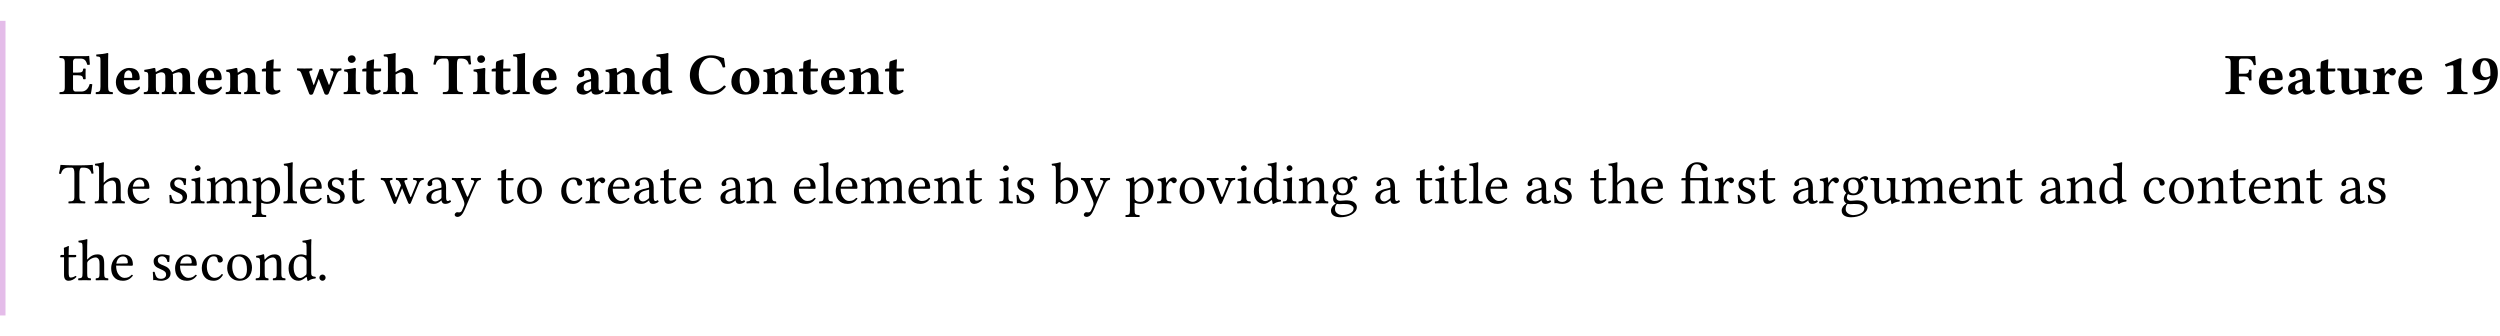 <svg class="typst-doc" height="91.515pt" style="overflow: visible;" viewBox="0 0 680.315 91.515" width="680.315pt" xmlns:h5="http://www.w3.org/1999/xhtml" xmlns:xlink="http://www.w3.org/1999/xlink" xmlns="http://www.w3.org/2000/svg">
    <g>
        <g transform="translate(0 5.669)">
            <g class="typst-group">
                <g>
                    <g transform="translate(0 0)">
                        <g class="typst-group">
                            <g>
                                <g transform="translate(0 0)">
                                    <g class="typst-group">
                                        <g>
                                            <g transform="translate(-0 -0)">
                                                <path class="typst-shape" d="M 1.5 80.176 L -1.5 80.176 L -1.5 80.176 L -1.5 -0 L 1.5 0 Z " fill="#e4bce9" fill-rule="nonzero"></path>
                                            </g>
                                            <g transform="translate(16 9.6)">
                                                <g class="typst-group">
                                                    <g>
                                                        <g transform="translate(0 10.32)">
                                                            <g class="typst-text" transform="scale(1, -1)">
                                                                <use fill="oklab(64.285% 0.179 -0.137)" fill-rule="nonzero" x="0" xlink:href="#g6298DCF2C84A05DD85FCBF180A970253"></use>
                                                                <use fill="oklab(64.285% 0.179 -0.137)" fill-rule="nonzero" x="9.744" xlink:href="#g305119087784C378E3D8D5DB2065A38D"></use>
                                                                <use fill="oklab(64.285% 0.179 -0.137)" fill-rule="nonzero" x="14.944" xlink:href="#g4E8DEBE58E6F64300ADFB33BC25490A7"></use>
                                                                <use fill="oklab(64.285% 0.179 -0.137)" fill-rule="nonzero" x="22.768" xlink:href="#gEA60DAFADF6739696618B98AF53E3ECC"></use>
                                                                <use fill="oklab(64.285% 0.179 -0.137)" fill-rule="nonzero" x="37.248" xlink:href="#g4E8DEBE58E6F64300ADFB33BC25490A7"></use>
                                                                <use fill="oklab(64.285% 0.179 -0.137)" fill-rule="nonzero" x="45.072" xlink:href="#g6363F593C83BD8F12C6EAE474210B55D"></use>
                                                                <use fill="oklab(64.285% 0.179 -0.137)" fill-rule="nonzero" x="54.928" xlink:href="#g3703CD0EE595DBEED32C7EB2DF04FEC2"></use>
                                                                <use fill="oklab(64.285% 0.179 -0.137)" fill-rule="nonzero" x="64.656" xlink:href="#g2666C1935F88805B1ACA1C5B654A08E4"></use>
                                                                <use fill="oklab(64.285% 0.179 -0.137)" fill-rule="nonzero" x="77.088" xlink:href="#g2501001E32028EE715E1D8924DADAF35"></use>
                                                                <use fill="oklab(64.285% 0.179 -0.137)" fill-rule="nonzero" x="82.24" xlink:href="#g3703CD0EE595DBEED32C7EB2DF04FEC2"></use>
                                                                <use fill="oklab(64.285% 0.179 -0.137)" fill-rule="nonzero" x="87.968" xlink:href="#g907B5B5F1A482B18DD699CC5786316F2"></use>
                                                                <use fill="oklab(64.285% 0.179 -0.137)" fill-rule="nonzero" x="101.872" xlink:href="#g36141879027CAFEDE7792755AEAB3817"></use>
                                                                <use fill="oklab(64.285% 0.179 -0.137)" fill-rule="nonzero" x="112.304" xlink:href="#g2501001E32028EE715E1D8924DADAF35"></use>
                                                                <use fill="oklab(64.285% 0.179 -0.137)" fill-rule="nonzero" x="117.456" xlink:href="#g3703CD0EE595DBEED32C7EB2DF04FEC2"></use>
                                                                <use fill="oklab(64.285% 0.179 -0.137)" fill-rule="nonzero" x="123.184" xlink:href="#g305119087784C378E3D8D5DB2065A38D"></use>
                                                                <use fill="oklab(64.285% 0.179 -0.137)" fill-rule="nonzero" x="128.384" xlink:href="#g4E8DEBE58E6F64300ADFB33BC25490A7"></use>
                                                                <use fill="oklab(64.285% 0.179 -0.137)" fill-rule="nonzero" x="140.208" xlink:href="#gE98AB0FC24D9513567F590A15B178CE7"></use>
                                                                <use fill="oklab(64.285% 0.179 -0.137)" fill-rule="nonzero" x="148.304" xlink:href="#g6363F593C83BD8F12C6EAE474210B55D"></use>
                                                                <use fill="oklab(64.285% 0.179 -0.137)" fill-rule="nonzero" x="158.16" xlink:href="#gAA8E0B8CAA3C3ADC099457E32A1395E0"></use>
                                                                <use fill="oklab(64.285% 0.179 -0.137)" fill-rule="nonzero" x="171.136" xlink:href="#gF53F514DB5CE0CE7F121B9CE51021FEC"></use>
                                                                <use fill="oklab(64.285% 0.179 -0.137)" fill-rule="nonzero" x="182.432" xlink:href="#gA5F535FB283D9E9F25857A2DA7F93022"></use>
                                                                <use fill="oklab(64.285% 0.179 -0.137)" fill-rule="nonzero" x="191.248" xlink:href="#g6363F593C83BD8F12C6EAE474210B55D"></use>
                                                                <use fill="oklab(64.285% 0.179 -0.137)" fill-rule="nonzero" x="201.104" xlink:href="#g3703CD0EE595DBEED32C7EB2DF04FEC2"></use>
                                                                <use fill="oklab(64.285% 0.179 -0.137)" fill-rule="nonzero" x="206.832" xlink:href="#g4E8DEBE58E6F64300ADFB33BC25490A7"></use>
                                                                <use fill="oklab(64.285% 0.179 -0.137)" fill-rule="nonzero" x="214.656" xlink:href="#g6363F593C83BD8F12C6EAE474210B55D"></use>
                                                                <use fill="oklab(64.285% 0.179 -0.137)" fill-rule="nonzero" x="224.512" xlink:href="#g3703CD0EE595DBEED32C7EB2DF04FEC2"></use>
                                                            </g>
                                                        </g>
                                                        <g transform="translate(589.387 10.32)">
                                                            <g class="typst-text" transform="scale(1, -1)">
                                                                <use fill="oklab(64.285% 0.179 -0.137)" fill-rule="nonzero" x="0" xlink:href="#g7CE7E1C34C41F095585B718BCA1C0621"></use>
                                                                <use fill="oklab(64.285% 0.179 -0.137)" fill-rule="nonzero" x="8.72" xlink:href="#g4E8DEBE58E6F64300ADFB33BC25490A7"></use>
                                                                <use fill="oklab(64.285% 0.179 -0.137)" fill-rule="nonzero" x="16.544" xlink:href="#gE98AB0FC24D9513567F590A15B178CE7"></use>
                                                                <use fill="oklab(64.285% 0.179 -0.137)" fill-rule="nonzero" x="24.64" xlink:href="#g3703CD0EE595DBEED32C7EB2DF04FEC2"></use>
                                                                <use fill="oklab(64.285% 0.179 -0.137)" fill-rule="nonzero" x="30.368" xlink:href="#gBB82AA316D58E51230BFD7A13DCD7EC5"></use>
                                                                <use fill="oklab(64.285% 0.179 -0.137)" fill-rule="nonzero" x="39.936" xlink:href="#gFACEB5B08621226383E0BF630B054D70"></use>
                                                                <use fill="oklab(64.285% 0.179 -0.137)" fill-rule="nonzero" x="46.656" xlink:href="#g4E8DEBE58E6F64300ADFB33BC25490A7"></use>
                                                            </g>
                                                        </g>
                                                        <g transform="translate(647.867 10.32)">
                                                            <g class="typst-text" transform="scale(1, -1)">
                                                                <use fill="oklab(64.285% 0.179 -0.137)" fill-rule="nonzero" x="0" xlink:href="#gA2D64D25FFF81DEB082E2755C25A4F63"></use>
                                                                <use fill="oklab(64.285% 0.179 -0.137)" fill-rule="nonzero" x="8.224" xlink:href="#gC20574824783B3F4F2EFB5859AC2D0CA"></use>
                                                            </g>
                                                        </g>
                                                    </g>
                                                </g>
                                            </g>
                                            <g transform="translate(16 39.12)">
                                                <g class="typst-group">
                                                    <g>
                                                        <g transform="translate(0 10.528)">
                                                            <g class="typst-text" transform="scale(1, -1)">
                                                                <use fill="#000000" fill-rule="nonzero" x="0" xlink:href="#g37A67C4F474B0546FF227AC7FBD38413"></use>
                                                                <use fill="#000000" fill-rule="nonzero" x="9.552" xlink:href="#g5B1EE9D91446DA0F187BF1EED1855988"></use>
                                                                <use fill="#000000" fill-rule="nonzero" x="18.16" xlink:href="#g5F57C9D2838EC13BB1667D451375251B"></use>
                                                                <use fill="#000000" fill-rule="nonzero" x="29.312" xlink:href="#g66AE7D47FB83BACA7E157122779A180D"></use>
                                                                <use fill="#000000" fill-rule="nonzero" x="35.552" xlink:href="#g8DA6BF8D5380F569207E60CADC0E9BAE"></use>
                                                                <use fill="#000000" fill-rule="nonzero" x="39.888" xlink:href="#g4E5E84CBECD9C2B56B869783942BACE4"></use>
                                                                <use fill="#000000" fill-rule="nonzero" x="52.528" xlink:href="#g730F3005093191939779E3779F3B20AA"></use>
                                                                <use fill="#000000" fill-rule="nonzero" x="60.832" xlink:href="#gF9DAB4CF898D9BF28E6AABA84B32F9C5"></use>
                                                                <use fill="#000000" fill-rule="nonzero" x="65.056" xlink:href="#g5F57C9D2838EC13BB1667D451375251B"></use>
                                                                <use fill="#000000" fill-rule="nonzero" x="72.208" xlink:href="#g66AE7D47FB83BACA7E157122779A180D"></use>
                                                                <use fill="#000000" fill-rule="nonzero" x="78.448" xlink:href="#gF0D6D08DBEB6CA3CAD6B56A1BCD8FAE8"></use>
                                                                <use fill="#000000" fill-rule="nonzero" x="87.504" xlink:href="#gB2FAF8336A0F1462253F5E7DA02F3055"></use>
                                                                <use fill="#000000" fill-rule="nonzero" x="99.456" xlink:href="#g37395776C576352B9F4BB25DF2AAC7DE"></use>
                                                                <use fill="#000000" fill-rule="nonzero" x="106.768" xlink:href="#g9B5A20A9FE1E2A60C0DD056D281779B"></use>
                                                                <use fill="#000000" fill-rule="nonzero" x="119.008" xlink:href="#gF0D6D08DBEB6CA3CAD6B56A1BCD8FAE8"></use>
                                                                <use fill="#000000" fill-rule="nonzero" x="124.064" xlink:href="#gC63C44EC92272FC0E86AD369E0E6288"></use>
                                                                <use fill="#000000" fill-rule="nonzero" x="136.128" xlink:href="#gC8A8F5A1F885B73C4D5D3255AD02235E"></use>
                                                                <use fill="#000000" fill-rule="nonzero" x="142.976" xlink:href="#g7E92F3641FFEE66EFDCAAA379E3921D0"></use>
                                                                <use fill="#000000" fill-rule="nonzero" x="148.8" xlink:href="#g5F57C9D2838EC13BB1667D451375251B"></use>
                                                                <use fill="#000000" fill-rule="nonzero" x="155.952" xlink:href="#g37395776C576352B9F4BB25DF2AAC7DE"></use>
                                                                <use fill="#000000" fill-rule="nonzero" x="163.264" xlink:href="#gF0D6D08DBEB6CA3CAD6B56A1BCD8FAE8"></use>
                                                                <use fill="#000000" fill-rule="nonzero" x="168.32" xlink:href="#g5F57C9D2838EC13BB1667D451375251B"></use>
                                                                <use fill="#000000" fill-rule="nonzero" x="179.472" xlink:href="#g37395776C576352B9F4BB25DF2AAC7DE"></use>
                                                                <use fill="#000000" fill-rule="nonzero" x="186.784" xlink:href="#gF1731FE4208E6DAA807F9C717BFC6547"></use>
                                                                <use fill="#000000" fill-rule="nonzero" x="199.456" xlink:href="#g5F57C9D2838EC13BB1667D451375251B"></use>
                                                                <use fill="#000000" fill-rule="nonzero" x="206.608" xlink:href="#gF9DAB4CF898D9BF28E6AABA84B32F9C5"></use>
                                                                <use fill="#000000" fill-rule="nonzero" x="210.832" xlink:href="#g5F57C9D2838EC13BB1667D451375251B"></use>
                                                                <use fill="#000000" fill-rule="nonzero" x="217.984" xlink:href="#g4E5E84CBECD9C2B56B869783942BACE4"></use>
                                                                <use fill="#000000" fill-rule="nonzero" x="230.624" xlink:href="#g5F57C9D2838EC13BB1667D451375251B"></use>
                                                                <use fill="#000000" fill-rule="nonzero" x="237.776" xlink:href="#gF1731FE4208E6DAA807F9C717BFC6547"></use>
                                                                <use fill="#000000" fill-rule="nonzero" x="246.448" xlink:href="#gF0D6D08DBEB6CA3CAD6B56A1BCD8FAE8"></use>
                                                                <use fill="#000000" fill-rule="nonzero" x="255.504" xlink:href="#g8DA6BF8D5380F569207E60CADC0E9BAE"></use>
                                                                <use fill="#000000" fill-rule="nonzero" x="259.84" xlink:href="#g66AE7D47FB83BACA7E157122779A180D"></use>
                                                                <use fill="#000000" fill-rule="nonzero" x="270.08" xlink:href="#gCC6271C560FD61D9FC73DCD8371958B4"></use>
                                                                <use fill="#000000" fill-rule="nonzero" x="277.968" xlink:href="#g9B5A20A9FE1E2A60C0DD056D281779B"></use>
                                                                <use fill="#000000" fill-rule="nonzero" x="290.208" xlink:href="#g730F3005093191939779E3779F3B20AA"></use>
                                                                <use fill="#000000" fill-rule="nonzero" x="298.512" xlink:href="#g7E92F3641FFEE66EFDCAAA379E3921D0"></use>
                                                                <use fill="#000000" fill-rule="nonzero" x="304.336" xlink:href="#gC63C44EC92272FC0E86AD369E0E6288"></use>
                                                                <use fill="#000000" fill-rule="nonzero" x="312.288" xlink:href="#g665FF6EF408168A243016331102F776A"></use>
                                                                <use fill="#000000" fill-rule="nonzero" x="320.24" xlink:href="#g8DA6BF8D5380F569207E60CADC0E9BAE"></use>
                                                                <use fill="#000000" fill-rule="nonzero" x="324.576" xlink:href="#gB40DFF13CA16078B5A4664E1AAC88547"></use>
                                                                <use fill="#000000" fill-rule="nonzero" x="332.672" xlink:href="#g8DA6BF8D5380F569207E60CADC0E9BAE"></use>
                                                                <use fill="#000000" fill-rule="nonzero" x="337.008" xlink:href="#gF1731FE4208E6DAA807F9C717BFC6547"></use>
                                                                <use fill="#000000" fill-rule="nonzero" x="345.68" xlink:href="#g76124B00692F1A543E3C7C3C59DD9B22"></use>
                                                                <use fill="#000000" fill-rule="nonzero" x="357.68" xlink:href="#g37395776C576352B9F4BB25DF2AAC7DE"></use>
                                                                <use fill="#000000" fill-rule="nonzero" x="368.992" xlink:href="#gF0D6D08DBEB6CA3CAD6B56A1BCD8FAE8"></use>
                                                                <use fill="#000000" fill-rule="nonzero" x="374.048" xlink:href="#g8DA6BF8D5380F569207E60CADC0E9BAE"></use>
                                                                <use fill="#000000" fill-rule="nonzero" x="378.384" xlink:href="#gF0D6D08DBEB6CA3CAD6B56A1BCD8FAE8"></use>
                                                                <use fill="#000000" fill-rule="nonzero" x="383.44" xlink:href="#gF9DAB4CF898D9BF28E6AABA84B32F9C5"></use>
                                                                <use fill="#000000" fill-rule="nonzero" x="387.664" xlink:href="#g5F57C9D2838EC13BB1667D451375251B"></use>
                                                                <use fill="#000000" fill-rule="nonzero" x="398.816" xlink:href="#g37395776C576352B9F4BB25DF2AAC7DE"></use>
                                                                <use fill="#000000" fill-rule="nonzero" x="406.128" xlink:href="#g66AE7D47FB83BACA7E157122779A180D"></use>
                                                                <use fill="#000000" fill-rule="nonzero" x="416.368" xlink:href="#gF0D6D08DBEB6CA3CAD6B56A1BCD8FAE8"></use>
                                                                <use fill="#000000" fill-rule="nonzero" x="421.424" xlink:href="#g5B1EE9D91446DA0F187BF1EED1855988"></use>
                                                                <use fill="#000000" fill-rule="nonzero" x="430.032" xlink:href="#g5F57C9D2838EC13BB1667D451375251B"></use>
                                                                <use fill="#000000" fill-rule="nonzero" x="441.184" xlink:href="#gBB8DEE609C811402D8AB0EC4404BAC2E"></use>
                                                                <use fill="#000000" fill-rule="nonzero" x="450.144" xlink:href="#g7E92F3641FFEE66EFDCAAA379E3921D0"></use>
                                                                <use fill="#000000" fill-rule="nonzero" x="456.096" xlink:href="#g66AE7D47FB83BACA7E157122779A180D"></use>
                                                                <use fill="#000000" fill-rule="nonzero" x="462.336" xlink:href="#gF0D6D08DBEB6CA3CAD6B56A1BCD8FAE8"></use>
                                                                <use fill="#000000" fill-rule="nonzero" x="471.392" xlink:href="#g37395776C576352B9F4BB25DF2AAC7DE"></use>
                                                                <use fill="#000000" fill-rule="nonzero" x="478.704" xlink:href="#g7E92F3641FFEE66EFDCAAA379E3921D0"></use>
                                                                <use fill="#000000" fill-rule="nonzero" x="484.656" xlink:href="#g76124B00692F1A543E3C7C3C59DD9B22"></use>
                                                                <use fill="#000000" fill-rule="nonzero" x="492.656" xlink:href="#g459C6B4CBAED08542BDC6C950D6FA111"></use>
                                                                <use fill="#000000" fill-rule="nonzero" x="501.152" xlink:href="#g4E5E84CBECD9C2B56B869783942BACE4"></use>
                                                                <use fill="#000000" fill-rule="nonzero" x="513.792" xlink:href="#g5F57C9D2838EC13BB1667D451375251B"></use>
                                                                <use fill="#000000" fill-rule="nonzero" x="520.944" xlink:href="#gF1731FE4208E6DAA807F9C717BFC6547"></use>
                                                                <use fill="#000000" fill-rule="nonzero" x="529.616" xlink:href="#gF0D6D08DBEB6CA3CAD6B56A1BCD8FAE8"></use>
                                                                <use fill="#000000" fill-rule="nonzero" x="538.672" xlink:href="#g37395776C576352B9F4BB25DF2AAC7DE"></use>
                                                                <use fill="#000000" fill-rule="nonzero" x="545.984" xlink:href="#gF1731FE4208E6DAA807F9C717BFC6547"></use>
                                                                <use fill="#000000" fill-rule="nonzero" x="554.656" xlink:href="#gB40DFF13CA16078B5A4664E1AAC88547"></use>
                                                                <use fill="#000000" fill-rule="nonzero" x="566.752" xlink:href="#gC8A8F5A1F885B73C4D5D3255AD02235E"></use>
                                                                <use fill="#000000" fill-rule="nonzero" x="573.6" xlink:href="#gC63C44EC92272FC0E86AD369E0E6288"></use>
                                                                <use fill="#000000" fill-rule="nonzero" x="581.664" xlink:href="#gF1731FE4208E6DAA807F9C717BFC6547"></use>
                                                                <use fill="#000000" fill-rule="nonzero" x="590.336" xlink:href="#gF0D6D08DBEB6CA3CAD6B56A1BCD8FAE8"></use>
                                                                <use fill="#000000" fill-rule="nonzero" x="595.392" xlink:href="#g5F57C9D2838EC13BB1667D451375251B"></use>
                                                                <use fill="#000000" fill-rule="nonzero" x="602.544" xlink:href="#gF1731FE4208E6DAA807F9C717BFC6547"></use>
                                                                <use fill="#000000" fill-rule="nonzero" x="611.216" xlink:href="#gF0D6D08DBEB6CA3CAD6B56A1BCD8FAE8"></use>
                                                                <use fill="#000000" fill-rule="nonzero" x="620.272" xlink:href="#g37395776C576352B9F4BB25DF2AAC7DE"></use>
                                                                <use fill="#000000" fill-rule="nonzero" x="627.584" xlink:href="#g66AE7D47FB83BACA7E157122779A180D"></use>
                                                            </g>
                                                        </g>
                                                        <g transform="translate(0 31.456)">
                                                            <g class="typst-text" transform="scale(1, -1)">
                                                                <use fill="#000000" fill-rule="nonzero" x="0" xlink:href="#gF0D6D08DBEB6CA3CAD6B56A1BCD8FAE8"></use>
                                                                <use fill="#000000" fill-rule="nonzero" x="5.056" xlink:href="#g5B1EE9D91446DA0F187BF1EED1855988"></use>
                                                                <use fill="#000000" fill-rule="nonzero" x="13.664" xlink:href="#g5F57C9D2838EC13BB1667D451375251B"></use>
                                                                <use fill="#000000" fill-rule="nonzero" x="24.816" xlink:href="#g66AE7D47FB83BACA7E157122779A180D"></use>
                                                                <use fill="#000000" fill-rule="nonzero" x="31.056" xlink:href="#g5F57C9D2838EC13BB1667D451375251B"></use>
                                                                <use fill="#000000" fill-rule="nonzero" x="38.32" xlink:href="#gC8A8F5A1F885B73C4D5D3255AD02235E"></use>
                                                                <use fill="#000000" fill-rule="nonzero" x="45.168" xlink:href="#gC63C44EC92272FC0E86AD369E0E6288"></use>
                                                                <use fill="#000000" fill-rule="nonzero" x="53.232" xlink:href="#gF1731FE4208E6DAA807F9C717BFC6547"></use>
                                                                <use fill="#000000" fill-rule="nonzero" x="61.904" xlink:href="#gB40DFF13CA16078B5A4664E1AAC88547"></use>
                                                                <use fill="#000000" fill-rule="nonzero" x="70" xlink:href="#gFD073CFB96DED13FA5F838845E6BFF78"></use>
                                                            </g>
                                                        </g>
                                                    </g>
                                                </g>
                                            </g>
                                        </g>
                                    </g>
                                </g>
                            </g>
                        </g>
                    </g>
                </g>
            </g>
        </g>
    </g>
    <defs id="glyph">
        <symbol id="g6298DCF2C84A05DD85FCBF180A970253" overflow="visible">
            <path d="M 5.168 5.84 L 3.872 5.84 L 3.872 8.864 C 3.872 9.248 4.144 9.648 4.528 9.648 L 5.888 9.648 C 7.088 9.648 7.424 9.04 7.776 7.936 C 7.968 7.904 8.304 7.936 8.464 8.016 C 8.384 8.672 8.304 10.208 8.272 10.336 C 8.272 10.368 8.256 10.384 8.208 10.384 C 7.936 10.336 7.808 10.32 7.424 10.32 L 2.704 10.32 C 2.704 10.32 1.04 10.336 0.24 10.352 C 0.144 10.256 0.144 9.904 0.24 9.808 C 1.36 9.76 1.632 9.68 1.632 8.352 L 1.632 1.952 C 1.632 0.624 1.36 0.56 0.24 0.512 C 0.144 0.416 0.144 0.064 0.24 -0.032 C 1.024 -0.016 2.72 0 2.72 0 L 6.48 0 C 7.248 0 8.688 -0.032 8.688 -0.032 C 8.912 0.768 8.992 1.824 9.12 2.64 C 8.96 2.736 8.608 2.768 8.4 2.72 C 8.08 1.568 7.36 0.672 6.144 0.672 L 4.528 0.672 C 4.176 0.672 3.872 1.008 3.872 1.44 L 3.872 5.104 L 5.168 5.104 C 6.272 5.104 6.576 4.8 6.624 4.08 C 6.72 3.984 7.216 3.984 7.312 4.08 C 7.296 4.64 7.28 4.944 7.28 5.488 C 7.28 6.032 7.296 6.384 7.312 6.864 C 7.216 6.96 6.72 6.96 6.624 6.864 C 6.576 5.984 6.24 5.84 5.168 5.84 Z "></path>
        </symbol>
        <symbol id="g305119087784C378E3D8D5DB2065A38D" overflow="visible">
            <path d="M 1.6 2.032 C 1.6 0.704 1.344 0.56 0.368 0.512 C 0.272 0.416 0.272 0.064 0.368 -0.032 C 1.04 -0.016 1.76 0 2.64 0 C 3.52 0 4.224 -0.016 4.912 -0.032 C 5.008 0.064 5.008 0.416 4.912 0.512 C 3.936 0.56 3.68 0.704 3.68 2.032 L 3.68 9.328 C 3.68 10.368 3.728 10.96 3.728 10.96 C 3.728 11.104 3.616 11.168 3.472 11.168 C 2.88 10.976 1.6 10.8 0.464 10.752 C 0.416 10.56 0.432 10.384 0.512 10.24 C 1.52 10.16 1.6 10.144 1.6 9.04 Z "></path>
        </symbol>
        <symbol id="g4E8DEBE58E6F64300ADFB33BC25490A7" overflow="visible">
            <path d="M 6.896 2.064 C 6.24 1.392 5.376 1.216 4.768 1.216 C 3.52 1.216 2.752 1.936 2.752 3.504 C 2.752 3.616 2.768 3.68 2.768 3.76 L 6.608 3.76 C 6.992 3.76 7.072 4.032 7.072 4.256 C 7.072 5.616 6.544 7.104 4.192 7.104 C 2.512 7.104 0.592 5.616 0.592 3.168 C 0.592 2.24 0.928 1.264 1.616 0.64 C 2.224 0.096 3.008 -0.16 4.144 -0.16 C 5.248 -0.16 6.336 0.4 7.136 1.568 C 7.136 1.776 7.056 2.064 6.896 2.064 Z M 2.832 4.4 C 2.848 4.96 2.928 5.568 3.152 5.888 C 3.408 6.272 3.84 6.432 4.016 6.432 C 4.448 6.432 5.04 6.016 5.04 4.736 C 5.04 4.64 5.04 4.432 5.008 4.4 Z "></path>
        </symbol>
        <symbol id="gEA60DAFADF6739696618B98AF53E3ECC" overflow="visible">
            <path d="M 3.648 1.952 L 3.648 5.136 C 3.648 5.216 3.648 5.296 3.648 5.376 C 4.272 5.76 4.832 5.92 5.104 5.92 C 5.744 5.92 6.224 5.632 6.224 4.72 L 6.224 2.048 C 6.224 0.704 5.968 0.56 5.312 0.512 C 5.216 0.416 5.216 0.064 5.312 -0.032 C 5.984 -0.016 6.496 0 7.264 0 C 8.032 0 8.528 -0.016 9.216 -0.032 C 9.312 0.064 9.312 0.416 9.216 0.512 C 8.576 0.56 8.304 0.704 8.304 2.048 L 8.304 4.544 C 8.304 4.944 8.288 5.264 8.24 5.424 C 8.848 5.728 9.536 5.92 9.792 5.92 C 10.432 5.92 10.88 5.632 10.88 4.72 L 10.88 2.048 C 10.88 0.704 10.624 0.56 9.968 0.512 C 9.872 0.416 9.872 0.064 9.968 -0.032 C 10.64 -0.016 11.152 0 11.92 0 C 12.8 0 13.504 -0.016 14.192 -0.032 C 14.288 0.064 14.288 0.416 14.192 0.512 C 13.216 0.56 12.96 0.704 12.96 2.048 L 12.96 4.544 C 12.96 6.304 12.32 7.104 10.944 7.104 C 10.352 7.104 9.008 6.464 8.08 5.952 C 7.84 6.64 7.2 7.104 6.256 7.104 C 5.68 7.104 4.528 6.496 3.616 5.984 C 3.568 6.464 3.52 6.832 3.52 6.832 C 3.504 7.024 3.376 7.104 3.152 7.104 C 2.56 6.944 1.6 6.72 0.496 6.576 C 0.464 6.48 0.496 6.16 0.528 6.064 C 1.408 5.984 1.568 5.856 1.568 4.944 L 1.568 1.952 C 1.568 0.624 1.392 0.592 0.416 0.512 C 0.32 0.416 0.32 0.064 0.416 -0.032 C 1.088 -0.016 1.76 0 2.608 0 C 3.344 0 3.792 -0.016 4.48 -0.032 C 4.576 0.064 4.576 0.416 4.48 0.512 C 3.808 0.576 3.648 0.624 3.648 1.952 Z "></path>
        </symbol>
        <symbol id="g6363F593C83BD8F12C6EAE474210B55D" overflow="visible">
            <path d="M 3.648 1.952 L 3.648 5.168 C 4.288 5.6 4.928 5.92 5.216 5.92 C 5.856 5.92 6.336 5.632 6.336 4.72 L 6.336 2.048 C 6.336 0.704 6.08 0.56 5.424 0.512 C 5.328 0.416 5.328 0.064 5.424 -0.032 C 6.096 -0.016 6.608 0 7.376 0 C 8.256 0 8.96 -0.016 9.648 -0.032 C 9.744 0.064 9.744 0.416 9.648 0.512 C 8.672 0.56 8.416 0.704 8.416 2.048 L 8.416 4.544 C 8.416 6.304 7.664 7.104 6.288 7.104 C 5.648 7.104 4.512 6.4 3.632 5.792 C 3.584 6.352 3.52 6.832 3.52 6.832 C 3.504 7.024 3.376 7.104 3.152 7.104 C 2.56 6.944 1.6 6.72 0.496 6.576 C 0.464 6.48 0.496 6.16 0.528 6.064 C 1.408 5.984 1.568 5.856 1.568 4.944 L 1.568 1.952 C 1.568 0.624 1.392 0.592 0.416 0.512 C 0.32 0.416 0.32 0.064 0.416 -0.032 C 1.088 -0.016 1.76 0 2.608 0 C 3.344 0 3.792 -0.016 4.48 -0.032 C 4.576 0.064 4.576 0.416 4.48 0.512 C 3.808 0.576 3.648 0.624 3.648 1.952 Z "></path>
        </symbol>
        <symbol id="g3703CD0EE595DBEED32C7EB2DF04FEC2" overflow="visible">
            <path d="M 1.008 6.944 C 0.784 6.944 0.544 6.88 0.336 6.704 L 0.336 6.24 C 0.336 6.16 0.352 6.144 0.416 6.144 L 1.456 6.144 C 1.424 4.528 1.408 2.48 1.408 1.68 C 1.408 1.12 1.552 0.576 1.888 0.288 C 2.256 -0.016 2.832 -0.16 3.216 -0.16 C 4.096 -0.16 5.072 0.288 5.392 0.736 C 5.392 0.928 5.296 1.024 5.104 1.184 C 4.896 1.024 4.496 0.96 4.192 0.96 C 3.84 0.96 3.488 1.232 3.488 2.032 C 3.488 2.832 3.472 4.544 3.472 6.144 L 5.088 6.144 C 5.248 6.144 5.472 6.208 5.472 6.352 L 5.472 6.848 C 5.472 6.912 5.424 6.944 5.344 6.944 L 3.472 6.944 L 3.488 7.488 C 3.52 8.56 3.568 9.296 3.568 9.296 C 3.568 9.392 3.52 9.44 3.44 9.44 C 3.328 9.44 2.736 9.264 2.48 9.152 C 2.208 9.04 1.744 8.944 1.632 8.8 C 1.52 8.656 1.456 8.224 1.456 6.944 Z "></path>
        </symbol>
        <symbol id="g2666C1935F88805B1ACA1C5B654A08E4" overflow="visible">
            <path d="M 7.712 5.296 C 7.408 6.064 7.216 6.768 7.216 6.768 C 6.928 6.752 6.624 6.752 6.32 6.784 L 4.8 2.56 C 4.752 2.448 4.688 2.416 4.624 2.576 L 3.712 5.296 C 3.696 5.344 3.68 5.376 3.664 5.424 C 3.44 6.096 3.344 6.352 4.288 6.432 C 4.384 6.528 4.384 6.88 4.288 6.976 C 3.696 6.96 3.008 6.944 2.192 6.944 C 1.632 6.944 0.816 6.96 0.224 6.976 C 0.128 6.88 0.128 6.528 0.224 6.432 C 1.152 6.32 1.2 6.016 1.504 5.2 L 3.456 0.144 C 3.568 -0.16 3.776 -0.192 3.984 -0.192 C 4.144 -0.192 4.448 -0.16 4.576 0.176 L 6.08 4.128 L 7.616 0.144 C 7.728 -0.144 8.032 -0.192 8.24 -0.192 C 8.4 -0.192 8.672 -0.144 8.8 0.176 L 10.768 5.056 C 11.04 5.744 11.312 6.352 12.208 6.432 C 12.304 6.528 12.304 6.88 12.208 6.976 C 11.856 6.96 11.568 6.944 11.152 6.944 C 10.56 6.944 9.872 6.96 9.28 6.976 C 9.184 6.88 9.184 6.528 9.28 6.432 C 10.144 6.368 10.224 5.952 9.92 5.168 L 8.992 2.64 C 8.928 2.448 8.832 2.464 8.768 2.624 Z "></path>
        </symbol>
        <symbol id="g2501001E32028EE715E1D8924DADAF35" overflow="visible">
            <path d="M 3.712 1.952 L 3.712 5.136 C 3.712 5.936 3.776 6.832 3.776 6.832 C 3.776 7.008 3.632 7.104 3.408 7.104 C 2.96 6.928 1.664 6.8 0.56 6.656 C 0.528 6.56 0.56 6.24 0.592 6.144 C 1.472 6.064 1.632 5.936 1.632 5.024 L 1.632 1.952 C 1.632 0.624 1.456 0.592 0.48 0.512 C 0.384 0.416 0.384 0.064 0.48 -0.032 C 1.152 -0.016 1.824 0 2.672 0 C 3.52 0 4.176 -0.016 4.864 -0.032 C 4.96 0.064 4.96 0.416 4.864 0.512 C 3.888 0.576 3.712 0.624 3.712 1.952 Z M 1.552 9.536 C 1.552 9.008 1.936 8.48 2.576 8.48 C 3.296 8.48 3.712 9.056 3.712 9.472 C 3.712 9.952 3.344 10.528 2.672 10.528 C 1.92 10.528 1.552 10.016 1.552 9.536 Z "></path>
        </symbol>
        <symbol id="g907B5B5F1A482B18DD699CC5786316F2" overflow="visible">
            <path d="M 8.448 2.048 L 8.448 4.544 C 8.448 6.304 7.696 7.104 6.32 7.104 C 5.728 7.104 4.592 6.512 3.68 5.952 L 3.68 9.328 C 3.68 10.368 3.728 10.96 3.728 10.96 C 3.728 11.104 3.616 11.168 3.472 11.168 C 2.88 10.976 1.6 10.8 0.464 10.752 C 0.416 10.56 0.432 10.384 0.512 10.24 C 1.52 10.16 1.6 10.144 1.6 9.04 L 1.6 2.032 C 1.6 0.704 1.344 0.56 0.368 0.512 C 0.272 0.416 0.272 0.064 0.368 -0.032 C 1.04 -0.016 1.76 0 2.64 0 C 3.408 0 3.904 -0.016 4.592 -0.032 C 4.688 0.064 4.688 0.416 4.592 0.512 C 3.92 0.56 3.68 0.704 3.68 2.032 L 3.68 5.312 C 4.352 5.728 4.88 5.92 5.168 5.92 C 5.808 5.92 6.368 5.632 6.368 4.72 L 6.368 2.048 C 6.368 0.704 6.112 0.56 5.456 0.512 C 5.36 0.416 5.36 0.064 5.456 -0.032 C 6.128 -0.016 6.64 0 7.408 0 C 8.288 0 8.992 -0.016 9.68 -0.032 C 9.776 0.064 9.776 0.416 9.68 0.512 C 8.704 0.56 8.448 0.704 8.448 2.048 Z "></path>
        </symbol>
        <symbol id="g36141879027CAFEDE7792755AEAB3817" overflow="visible">
            <path d="M 6.48 1.968 L 6.48 8.048 C 6.48 9.072 6.64 9.664 7.216 9.664 L 7.568 9.664 C 8.768 9.664 9.44 9.264 9.712 8.032 C 9.888 8.032 10.192 8.048 10.336 8.112 C 10.224 8.848 10.144 9.68 10.128 10.4 C 10.128 10.416 10.096 10.448 10.08 10.448 C 9.536 10.4 7.76 10.32 6.496 10.32 L 4.24 10.32 C 3.008 10.32 1.12 10.4 0.512 10.448 C 0.48 10.448 0.448 10.416 0.448 10.4 C 0.384 9.68 0.224 8.832 0.048 8.064 C 0.208 8 0.48 7.984 0.672 7.984 C 0.992 9.264 1.648 9.664 2.704 9.664 L 3.488 9.664 C 4.08 9.664 4.24 9.072 4.24 8.096 L 4.24 1.968 C 4.24 0.64 3.968 0.56 2.688 0.512 C 2.592 0.416 2.592 0.064 2.688 -0.032 C 3.472 -0.016 4.304 0 5.328 0 C 6.384 0 7.232 -0.016 8.032 -0.032 C 8.128 0.064 8.128 0.416 8.032 0.512 C 6.752 0.56 6.48 0.64 6.48 1.968 Z "></path>
        </symbol>
        <symbol id="gE98AB0FC24D9513567F590A15B178CE7" overflow="visible">
            <path d="M 4.72 0.784 C 4.832 0.128 5.264 -0.16 5.968 -0.16 C 6.848 -0.16 7.472 0.176 8.064 0.736 C 8.032 0.928 7.968 1.056 7.776 1.184 C 7.568 1.024 7.408 0.96 7.104 0.96 C 6.752 0.96 6.656 1.248 6.656 2.032 L 6.688 4.336 C 6.688 6.64 5.264 7.104 3.952 7.104 C 2.784 7.104 0.992 6.432 0.992 5.376 C 0.992 4.928 1.184 4.576 1.808 4.576 C 2.384 4.576 2.8 4.928 2.8 5.312 C 2.8 5.392 2.784 5.488 2.768 5.584 C 2.736 5.744 2.704 5.904 2.736 6.064 C 2.752 6.24 2.88 6.432 3.408 6.432 C 4.08 6.432 4.64 6.144 4.64 4.112 L 3.568 3.776 C 1.888 3.248 0.704 2.784 0.704 1.52 C 0.704 0.416 1.312 -0.16 2.704 -0.16 C 3.168 -0.16 4.096 0.352 4.624 0.768 Z M 4.64 3.488 L 4.64 1.376 C 4.24 1.056 3.84 0.8 3.552 0.8 C 2.864 0.8 2.624 1.264 2.624 1.76 C 2.624 2.352 2.672 2.848 3.808 3.216 Z "></path>
        </symbol>
        <symbol id="gAA8E0B8CAA3C3ADC099457E32A1395E0" overflow="visible">
            <path d="M 5.68 0.768 C 5.712 0.384 5.744 0.112 5.744 0.112 C 5.76 -0.08 5.888 -0.16 6.112 -0.16 C 6.704 0 7.664 0.224 8.768 0.368 C 8.8 0.464 8.768 0.784 8.736 0.88 C 7.872 0.96 7.696 1.216 7.696 2.128 L 7.696 9.328 C 7.696 10.368 7.744 10.96 7.744 10.96 C 7.744 11.104 7.632 11.168 7.488 11.168 C 6.896 10.976 5.616 10.8 4.48 10.752 C 4.432 10.56 4.448 10.352 4.528 10.208 C 5.536 10.128 5.616 10.112 5.616 9.008 L 5.616 6.928 C 5.312 7.024 4.928 7.104 4.464 7.104 C 2.4 7.104 0.592 5.296 0.592 3.168 C 0.592 2.224 0.928 1.12 1.712 0.512 C 2.288 0.064 2.688 -0.16 3.584 -0.16 C 4.016 -0.16 5.2 0.544 5.536 0.768 Z M 5.632 1.52 C 5.296 1.248 4.448 0.896 4.256 0.896 C 3.456 0.896 2.832 1.792 2.832 3.664 C 2.832 4.512 2.928 5.248 3.232 5.744 C 3.504 6.176 3.936 6.432 4.416 6.432 C 4.832 6.432 5.232 6.384 5.616 5.856 L 5.616 1.92 C 5.616 1.792 5.616 1.648 5.632 1.52 Z "></path>
        </symbol>
        <symbol id="gF53F514DB5CE0CE7F121B9CE51021FEC" overflow="visible">
            <path d="M 6.352 -0.16 C 7.904 -0.16 9.328 0.576 10.416 2 C 10.336 2.144 10.064 2.336 9.888 2.336 C 8.752 1.088 7.456 0.672 6.336 0.672 C 4.48 0.672 3.008 2.848 3.008 5.344 C 3.008 7.824 4.288 9.872 6.192 9.872 C 8.4 9.872 9.12 8.624 9.536 7.248 C 9.728 7.184 10.048 7.232 10.224 7.328 C 10.144 8.16 10.016 8.928 9.872 9.808 C 9.056 9.888 8.336 10.528 6.368 10.528 C 3.232 10.528 0.592 8.56 0.592 5.04 C 0.592 3.536 1.248 1.776 2.528 0.848 C 3.552 0.112 4.8 -0.16 6.352 -0.16 Z "></path>
        </symbol>
        <symbol id="gA5F535FB283D9E9F25857A2DA7F93022" overflow="visible">
            <path d="M 0.592 3.312 C 0.592 1.216 2.256 -0.16 4.4 -0.16 C 5.536 -0.16 6.48 0.16 7.136 0.752 C 7.952 1.472 8.224 2.56 8.224 3.456 C 8.224 5.552 6.8 7.104 4.416 7.104 C 3.088 7.104 2.096 6.64 1.472 5.92 C 0.864 5.216 0.592 4.256 0.592 3.312 Z M 4.16 6.432 C 5.248 6.432 5.984 5.136 5.984 2.944 C 5.984 1.024 5.232 0.512 4.656 0.512 C 3.344 0.512 2.832 2.48 2.832 3.664 C 2.832 5.136 3.088 6.432 4.16 6.432 Z "></path>
        </symbol>
        <symbol id="g7CE7E1C34C41F095585B718BCA1C0621" overflow="visible">
            <path d="M 3.872 1.952 L 3.872 4.784 L 5.168 4.784 C 6.272 4.784 6.576 4.48 6.624 3.76 C 6.72 3.664 7.216 3.664 7.312 3.76 C 7.28 4.32 7.28 4.8 7.28 5.168 C 7.28 5.536 7.296 6.08 7.312 6.544 C 7.216 6.64 6.72 6.64 6.624 6.544 C 6.576 5.664 6.24 5.52 5.168 5.52 L 3.872 5.52 L 3.872 8.864 C 3.872 9.248 4.144 9.648 4.528 9.648 L 5.968 9.648 C 7.168 9.648 7.584 8.96 7.936 7.856 C 8.128 7.824 8.336 7.856 8.496 7.936 C 8.448 8.64 8.32 10.208 8.304 10.336 C 8.304 10.368 8.288 10.384 8.24 10.384 C 7.968 10.336 7.84 10.32 7.456 10.32 L 2.704 10.32 C 2.704 10.32 1.04 10.336 0.24 10.352 C 0.144 10.256 0.144 9.904 0.24 9.808 C 1.36 9.76 1.632 9.68 1.632 8.352 L 1.632 1.952 C 1.632 0.624 1.184 0.56 0.304 0.512 C 0.144 0.416 0.144 0.064 0.304 -0.032 C 0.944 -0.016 2.128 0 2.768 0 C 3.408 0 4.72 -0.016 5.36 -0.032 C 5.52 0.064 5.52 0.416 5.36 0.512 C 4.48 0.56 3.872 0.624 3.872 1.952 Z "></path>
        </symbol>
        <symbol id="gBB82AA316D58E51230BFD7A13DCD7EC5" overflow="visible">
            <path d="M 8.16 2.128 L 8.16 4.896 C 8.16 6.24 8.192 6.048 8.192 6.432 C 8.192 6.704 8.128 6.88 8.032 6.976 C 7.744 6.96 7.424 6.944 7.12 6.944 C 6.672 6.944 5.632 6.96 5.008 6.976 C 4.912 6.88 4.912 6.528 5.008 6.432 C 5.824 6.352 6.08 6.24 6.08 4.896 L 6.08 1.936 C 6.08 1.776 6.08 1.616 6.096 1.456 C 5.44 1.056 4.912 1.024 4.624 1.024 C 3.984 1.024 3.504 1.104 3.504 2.224 L 3.504 4.896 C 3.504 6.24 3.536 6.048 3.536 6.432 C 3.536 6.704 3.472 6.88 3.376 6.976 C 3.088 6.96 2.752 6.944 2.464 6.944 C 1.648 6.944 1.04 6.96 0.352 6.976 C 0.256 6.88 0.256 6.528 0.352 6.432 C 1.088 6.4 1.424 6.24 1.424 4.896 L 1.424 2.4 C 1.424 0.704 2.096 -0.16 3.472 -0.16 C 4.048 -0.16 5.216 0.304 6.144 0.816 C 6.176 0.416 6.208 0.112 6.208 0.112 C 6.224 -0.08 6.352 -0.16 6.576 -0.16 C 7.168 0 8.128 0.224 9.232 0.368 C 9.264 0.464 9.232 0.784 9.2 0.88 C 8.336 0.96 8.16 1.216 8.16 2.128 Z "></path>
        </symbol>
        <symbol id="gFACEB5B08621226383E0BF630B054D70" overflow="visible">
            <path d="M 3.648 4.288 C 3.648 4.864 3.824 5.104 4.032 5.344 C 4.16 5.504 4.304 5.616 4.544 5.616 C 4.688 5.616 4.864 5.472 4.992 5.312 C 5.104 5.184 5.376 5.056 5.744 5.056 C 6.208 5.056 6.656 5.536 6.656 6.208 C 6.656 6.624 6.176 7.104 5.6 7.104 C 5.04 7.104 4.432 6.624 3.696 5.568 L 3.632 5.568 C 3.6 6.048 3.52 6.832 3.52 6.832 C 3.504 6.976 3.376 7.104 3.152 7.104 C 2.4 6.912 1.552 6.688 0.496 6.576 C 0.464 6.48 0.496 6.176 0.528 6.08 C 1.408 6 1.568 5.856 1.568 4.944 L 1.568 1.952 C 1.568 0.624 1.392 0.592 0.416 0.512 C 0.32 0.416 0.32 0.064 0.416 -0.032 C 1.088 -0.016 1.76 0 2.608 0 C 3.456 0 4.112 -0.016 4.8 -0.032 C 4.896 0.064 4.896 0.416 4.8 0.512 C 3.824 0.576 3.648 0.624 3.648 1.952 Z "></path>
        </symbol>
        <symbol id="gA2D64D25FFF81DEB082E2755C25A4F63" overflow="visible">
            <path d="M 5.872 1.952 L 5.872 7.728 C 5.872 8.576 6 9.488 6 9.488 C 6 9.696 5.872 9.76 5.728 9.76 C 5.568 9.76 5.296 9.696 4.928 9.52 C 3.952 9.072 2.864 8.688 1.472 8.112 C 1.488 7.84 1.6 7.584 1.824 7.424 C 2.688 7.792 3.264 7.824 3.488 7.824 C 3.696 7.824 3.792 7.76 3.792 6.96 L 3.792 1.952 C 3.792 0.624 3.024 0.56 2.144 0.512 C 1.984 0.416 1.984 0.064 2.144 -0.032 C 3.456 -0.016 4.208 0 4.848 0 C 5.488 0 6.208 -0.016 7.52 -0.032 C 7.68 0.064 7.68 0.416 7.52 0.512 C 6.64 0.56 5.872 0.624 5.872 1.952 Z "></path>
        </symbol>
        <symbol id="gC20574824783B3F4F2EFB5859AC2D0CA" overflow="visible">
            <path d="M 1.136 0.496 C 1.088 0.304 1.104 0 1.232 -0.16 C 3.488 -0.096 4.688 0.336 5.904 1.392 C 7.12 2.448 7.632 4.128 7.632 5.664 C 7.632 9.088 5.744 9.76 4.128 9.76 C 1.632 9.76 0.704 7.744 0.704 6.336 C 0.704 5.552 1.392 3.76 3.76 3.76 C 4.368 3.76 4.896 3.968 5.504 4.32 C 5.376 3.168 4.848 2.064 4.096 1.456 C 3.152 0.688 2.048 0.544 1.136 0.496 Z M 5.6 4.976 C 4.992 4.592 4.656 4.56 4.368 4.56 C 3.296 4.56 2.848 5.664 2.848 6.624 C 2.848 8.352 3.36 9.136 3.936 9.136 C 4.736 9.136 5.616 8.512 5.616 5.728 C 5.616 5.552 5.616 5.152 5.6 4.976 Z "></path>
        </symbol>
        <symbol id="g37A67C4F474B0546FF227AC7FBD38413" overflow="visible">
            <path d="M 5.6 1.952 L 5.6 8.064 C 5.6 9.088 5.76 9.696 6.336 9.696 L 6.688 9.696 C 7.888 9.696 8.64 9.28 8.912 8.048 C 9.088 8.048 9.312 8.064 9.456 8.128 C 9.344 8.864 9.264 9.68 9.248 10.4 C 9.248 10.416 9.216 10.448 9.2 10.448 C 8.656 10.4 6.88 10.32 5.616 10.32 L 4.24 10.32 C 3.008 10.32 1.12 10.4 0.512 10.448 C 0.48 10.448 0.448 10.416 0.448 10.4 C 0.384 9.68 0.224 8.848 0.048 8.08 C 0.208 8.016 0.4 8 0.592 8 C 0.912 9.28 1.648 9.696 2.704 9.696 L 3.488 9.696 C 4.08 9.696 4.24 9.088 4.24 8.112 L 4.24 1.952 C 4.24 0.624 3.968 0.544 2.688 0.496 C 2.592 0.4 2.592 0.064 2.688 -0.032 C 3.472 -0.016 4.288 0 4.928 0 C 5.536 0 6.352 -0.016 7.152 -0.032 C 7.248 0.064 7.248 0.4 7.152 0.496 C 5.872 0.544 5.6 0.624 5.6 1.952 Z "></path>
        </symbol>
        <symbol id="g5B1EE9D91446DA0F187BF1EED1855988" overflow="visible">
            <path d="M 2.672 4.576 C 2.672 4.912 2.816 5.104 2.944 5.248 C 3.552 5.84 4.368 6.192 4.992 6.192 C 5.312 6.192 5.648 5.984 5.84 5.616 C 6 5.296 6.032 4.864 6.032 4.384 L 6.032 1.952 C 6.032 0.64 5.872 0.576 5.04 0.496 C 4.96 0.4 4.96 0.064 5.04 -0.032 C 5.488 -0.016 6.032 0 6.672 0 C 7.312 0 7.84 -0.016 8.368 -0.032 C 8.448 0.064 8.448 0.4 8.368 0.496 C 7.472 0.576 7.296 0.64 7.296 1.952 L 7.296 4.336 C 7.296 5.216 7.232 6 6.864 6.48 C 6.592 6.832 6.096 7.024 5.536 7.024 C 4.752 7.024 3.792 6.816 2.816 5.728 C 2.816 5.712 2.8 5.712 2.784 5.696 C 2.736 5.632 2.656 5.536 2.656 5.728 L 2.672 9.328 C 2.672 10.368 2.736 11.008 2.736 11.008 C 2.736 11.12 2.672 11.168 2.528 11.168 C 2.128 11.008 0.928 10.784 0.288 10.736 C 0.256 10.608 0.288 10.352 0.384 10.256 C 0.432 10.256 0.48 10.256 0.528 10.256 C 1.232 10.208 1.408 10.208 1.408 8.944 L 1.408 1.952 C 1.408 0.624 1.216 0.56 0.288 0.496 C 0.192 0.4 0.192 0.064 0.288 -0.032 C 0.816 -0.016 1.408 0 2.048 0 C 2.656 0 3.184 -0.016 3.632 -0.032 C 3.728 0.064 3.728 0.4 3.632 0.496 C 2.816 0.56 2.672 0.624 2.672 1.952 Z "></path>
        </symbol>
        <symbol id="g5F57C9D2838EC13BB1667D451375251B" overflow="visible">
            <path d="M 6.176 1.488 C 5.584 0.88 5.12 0.624 4.192 0.624 C 3.616 0.624 2.944 0.96 2.448 1.776 C 2.128 2.304 1.936 3.04 1.936 3.968 L 6.192 3.936 C 6.384 3.936 6.496 4.032 6.496 4.208 C 6.496 5.552 6.016 6.992 3.792 6.992 C 2.4 6.992 0.592 5.664 0.592 3.232 C 0.592 2.336 0.816 1.472 1.344 0.864 C 1.888 0.224 2.64 -0.16 3.792 -0.16 C 5.008 -0.16 5.872 0.4 6.512 1.232 C 6.464 1.392 6.368 1.472 6.176 1.488 Z M 1.984 4.512 C 2.288 6.32 3.408 6.464 3.792 6.464 C 4.4 6.464 5.12 6.128 5.12 4.784 C 5.12 4.64 5.056 4.56 4.88 4.56 Z "></path>
        </symbol>
        <symbol id="g66AE7D47FB83BACA7E157122779A180D" overflow="visible">
            <path d="M 0.768 2.208 C 0.832 1.424 0.88 0.672 0.88 0 C 1.04 0.032 1.2 0.048 1.28 0.048 C 1.392 0.048 1.488 0.048 1.6 0.016 C 2.032 -0.096 2.464 -0.16 3.056 -0.16 C 3.952 -0.16 5.6 0.272 5.6 1.856 C 5.6 2.944 4.816 3.584 3.728 3.984 C 2.768 4.352 2.128 4.592 2.128 5.472 C 2.128 6.128 2.704 6.496 3.248 6.496 C 3.6 6.496 4.528 6.368 4.736 5.008 C 4.832 4.912 5.152 4.928 5.248 5.024 C 5.296 5.6 5.328 6.192 5.344 6.72 C 4.848 6.8 4.08 7.024 3.248 7.024 C 2.064 7.024 0.992 6.256 0.992 5.232 C 0.992 4.064 1.52 3.568 2.752 3.056 C 4.08 2.512 4.384 2.176 4.384 1.488 C 4.384 0.704 3.616 0.368 3.024 0.368 C 2.4 0.368 2.048 0.576 1.888 0.752 C 1.536 1.12 1.36 1.824 1.264 2.224 C 1.168 2.32 0.864 2.304 0.768 2.208 Z "></path>
        </symbol>
        <symbol id="g8DA6BF8D5380F569207E60CADC0E9BAE" overflow="visible">
            <path d="M 2.896 1.952 L 2.896 5.136 C 2.896 5.936 2.96 6.96 2.96 6.96 C 2.96 7.024 2.88 7.072 2.752 7.072 C 2.304 6.896 1.664 6.752 0.56 6.608 C 0.528 6.512 0.56 6.256 0.592 6.16 C 1.472 6.08 1.632 5.984 1.632 5.072 L 1.632 1.952 C 1.632 0.624 1.456 0.576 0.48 0.496 C 0.384 0.4 0.384 0.064 0.48 -0.032 C 1.008 -0.016 1.632 0 2.272 0 C 2.912 0 3.52 -0.016 4.048 -0.032 C 4.144 0.064 4.144 0.4 4.048 0.496 C 3.072 0.56 2.896 0.624 2.896 1.952 Z M 1.44 9.584 C 1.44 9.168 1.824 8.752 2.208 8.752 C 2.656 8.752 3.04 9.184 3.04 9.52 C 3.04 9.904 2.704 10.352 2.272 10.352 C 1.888 10.352 1.44 9.968 1.44 9.584 Z "></path>
        </symbol>
        <symbol id="g4E5E84CBECD9C2B56B869783942BACE4" overflow="visible">
            <path d="M 2.72 5.728 C 2.704 6.208 2.672 6.784 2.592 6.944 C 2.56 7.024 2.528 7.072 2.4 7.072 C 1.952 6.896 1.536 6.752 0.432 6.608 C 0.4 6.512 0.432 6.256 0.464 6.16 C 1.328 6.08 1.504 6 1.504 5.072 L 1.504 1.952 C 1.504 0.64 1.296 0.56 0.416 0.496 C 0.32 0.4 0.32 0.064 0.416 -0.032 C 0.896 -0.016 1.504 0 2.144 0 C 2.784 0 3.28 -0.016 3.76 -0.032 C 3.856 0.064 3.856 0.4 3.76 0.496 C 2.944 0.576 2.768 0.64 2.768 1.952 L 2.768 4.576 C 2.768 4.912 2.912 5.104 3.04 5.248 C 3.68 5.872 4.272 6.192 4.768 6.192 C 5.376 6.192 5.824 5.808 5.824 4.736 L 5.824 1.952 C 5.824 0.64 5.696 0.56 4.832 0.496 C 4.752 0.4 4.752 0.064 4.832 -0.032 C 5.232 -0.016 5.824 0 6.464 0 C 7.104 0 7.632 -0.016 8.032 -0.032 C 8.112 0.064 8.112 0.4 8.032 0.496 C 7.232 0.56 7.088 0.64 7.088 1.952 L 7.088 4.496 C 7.088 4.72 7.088 4.944 7.072 5.136 C 7.84 5.984 8.56 6.192 9.184 6.192 C 9.792 6.192 10.144 5.84 10.144 4.768 L 10.144 1.952 C 10.144 0.64 9.984 0.56 9.152 0.496 C 9.072 0.4 9.072 0.064 9.152 -0.032 C 9.552 -0.016 10.144 0 10.784 0 C 11.424 0 11.984 -0.016 12.432 -0.032 C 12.512 0.064 12.512 0.4 12.432 0.496 C 11.552 0.56 11.408 0.64 11.408 1.952 L 11.408 4.48 C 11.408 5.904 11.168 7.024 9.76 7.024 C 8.944 7.024 7.952 6.72 7.12 5.84 C 7.072 5.792 6.976 5.712 6.944 5.856 C 6.8 6.512 6.176 7.024 5.344 7.024 C 4.416 7.024 3.584 6.48 2.912 5.728 C 2.832 5.648 2.736 5.536 2.72 5.728 Z "></path>
        </symbol>
        <symbol id="g730F3005093191939779E3779F3B20AA" overflow="visible">
            <path d="M 2.496 5.888 C 2.48 6.368 2.448 6.784 2.368 6.944 C 2.336 7.024 2.304 7.072 2.176 7.072 C 1.728 6.896 1.312 6.752 0.208 6.608 C 0.176 6.512 0.208 6.256 0.24 6.16 C 1.104 6.08 1.28 6 1.28 5.072 L 1.28 -1.76 C 1.28 -3.088 1.104 -3.168 0.128 -3.216 C 0.032 -3.312 0.032 -3.648 0.128 -3.744 C 0.688 -3.728 1.28 -3.712 1.92 -3.712 C 2.56 -3.712 3.328 -3.728 3.856 -3.744 C 3.952 -3.648 3.952 -3.312 3.856 -3.216 C 2.72 -3.152 2.544 -3.088 2.544 -1.76 L 2.544 -0.032 C 2.544 0.176 2.608 0.16 2.768 0.096 C 3.168 -0.064 3.648 -0.16 4.16 -0.16 C 5.056 -0.16 5.856 0.112 6.512 0.736 C 7.264 1.472 7.696 2.464 7.696 3.76 C 7.696 5.456 6.496 7.024 4.864 7.024 C 4.128 7.024 3.312 6.544 2.672 5.824 C 2.576 5.728 2.512 5.728 2.496 5.888 Z M 2.8 5.296 C 3.216 5.808 3.952 6.288 4.416 6.288 C 5.44 6.288 6.32 5.136 6.32 3.328 C 6.32 2.016 5.856 0.384 4.064 0.384 C 3.776 0.384 3.216 0.464 2.928 0.72 C 2.608 1.008 2.544 1.104 2.544 1.68 L 2.544 4.592 C 2.544 4.928 2.608 5.072 2.8 5.296 Z "></path>
        </symbol>
        <symbol id="gF9DAB4CF898D9BF28E6AABA84B32F9C5" overflow="visible">
            <path d="M 1.52 1.952 C 1.52 0.624 1.344 0.544 0.368 0.496 C 0.272 0.4 0.272 0.064 0.368 -0.032 C 0.928 -0.016 1.52 0 2.16 0 C 2.8 0 3.408 -0.016 3.936 -0.032 C 4.032 0.064 4.032 0.4 3.936 0.496 C 2.96 0.544 2.784 0.624 2.784 1.952 L 2.784 9.328 C 2.784 10.368 2.848 11.008 2.848 11.008 C 2.848 11.12 2.784 11.168 2.64 11.168 C 2.24 11.008 1.04 10.784 0.4 10.736 C 0.368 10.608 0.4 10.352 0.496 10.256 C 1.424 10.192 1.52 10.144 1.52 8.944 Z "></path>
        </symbol>
        <symbol id="gF0D6D08DBEB6CA3CAD6B56A1BCD8FAE8" overflow="visible">
            <path d="M 0.688 6.864 C 0.464 6.864 0.4 6.672 0.4 6.544 L 0.4 6.336 C 0.4 6.256 0.416 6.24 0.48 6.24 L 1.424 6.24 L 1.424 1.424 C 1.424 0.288 1.92 -0.16 2.656 -0.16 C 3.392 -0.16 4.192 0.192 4.816 0.896 C 4.784 1.056 4.688 1.152 4.528 1.168 C 4.112 0.848 3.632 0.72 3.216 0.72 C 2.784 0.72 2.688 1.2 2.688 2.192 L 2.688 6.24 L 4.352 6.24 C 4.512 6.24 4.736 6.304 4.736 6.448 L 4.736 6.768 C 4.736 6.832 4.688 6.864 4.608 6.864 L 2.688 6.864 L 2.688 7.488 C 2.688 8.528 2.752 9.168 2.752 9.168 C 2.752 9.264 2.704 9.312 2.624 9.312 C 2.56 9.312 2.416 9.248 2.272 9.168 C 2.096 9.072 1.936 8.992 1.728 8.944 C 1.536 8.88 1.376 8.832 1.376 8.72 C 1.376 8.528 1.424 8.64 1.424 6.864 Z "></path>
        </symbol>
        <symbol id="gB2FAF8336A0F1462253F5E7DA02F3055" overflow="visible">
            <path d="M 3.248 6.368 C 3.344 6.464 3.344 6.8 3.248 6.896 C 2.768 6.88 2.208 6.864 1.632 6.864 C 1.024 6.864 0.592 6.88 0.176 6.896 C 0.08 6.8 0.08 6.464 0.176 6.368 C 0.928 6.288 1.104 6.128 1.44 5.296 L 3.536 0.128 C 3.632 -0.096 3.76 -0.192 3.92 -0.192 C 4.064 -0.192 4.192 -0.096 4.304 0.16 L 5.92 4.096 L 7.568 0.128 C 7.664 -0.096 7.792 -0.192 7.952 -0.192 C 8.096 -0.192 8.224 -0.096 8.32 0.144 L 10.416 5.216 C 10.672 5.872 10.944 6.32 11.76 6.368 C 11.856 6.464 11.856 6.8 11.76 6.896 C 11.44 6.88 11.088 6.864 10.608 6.864 C 10.128 6.864 9.456 6.88 8.976 6.896 C 8.88 6.8 8.88 6.464 8.976 6.368 C 10.176 6.304 10.016 5.84 9.792 5.28 L 8.448 1.952 C 8.288 1.552 8.224 1.552 8.096 1.888 L 6.72 5.392 C 6.416 6.144 6.448 6.304 7.296 6.368 C 7.392 6.464 7.392 6.8 7.296 6.896 C 6.816 6.88 6.176 6.864 5.696 6.864 C 5.296 6.864 4.768 6.88 4.288 6.896 C 4.192 6.8 4.192 6.464 4.288 6.368 C 5.04 6.304 5.232 5.84 5.52 5.12 L 5.616 4.864 L 4.496 2.032 C 4.288 1.504 4.256 1.488 4.048 2 L 2.768 5.296 C 2.464 6.064 2.48 6.32 3.248 6.368 Z "></path>
        </symbol>
        <symbol id="g37395776C576352B9F4BB25DF2AAC7DE" overflow="visible">
            <path d="M 4.688 0.768 C 4.784 0.272 4.96 -0.16 5.76 -0.16 C 6.368 -0.16 6.944 0.112 7.28 0.432 C 7.248 0.624 7.184 0.768 7.008 0.864 C 6.896 0.768 6.624 0.608 6.416 0.608 C 5.952 0.608 5.936 1.232 5.936 1.968 L 5.936 4.32 C 5.936 6.592 4.688 7.024 3.52 7.024 C 2.208 7.024 0.88 6.16 0.88 5.248 C 0.88 4.864 1.072 4.672 1.44 4.672 C 1.904 4.672 2.192 5.008 2.192 5.216 C 2.192 5.328 2.176 5.44 2.144 5.504 C 2.128 5.552 2.112 5.648 2.112 5.824 C 2.112 6.32 2.784 6.496 3.392 6.496 C 3.936 6.496 4.688 6.224 4.688 4.416 C 4.688 4.304 4.64 4.24 4.592 4.224 L 3.216 3.888 C 1.68 3.504 0.576 2.656 0.576 1.568 C 0.576 0.256 1.472 -0.16 2.592 -0.16 C 3.152 -0.16 3.632 -0.032 4.336 0.512 L 4.656 0.768 Z M 4.688 3.728 L 4.688 1.616 C 4.688 1.408 4.592 1.296 4.464 1.2 C 4.048 0.864 3.504 0.496 3.056 0.496 C 2.256 0.496 1.904 1.136 1.904 1.632 C 1.904 2.352 2.24 3.088 3.424 3.392 Z "></path>
        </symbol>
        <symbol id="g9B5A20A9FE1E2A60C0DD056D281779B" overflow="visible">
            <path d="M 3.264 -2.56 C 3.52 -2.112 3.728 -1.664 3.92 -1.184 C 5.2 1.904 5.92 3.552 6.752 5.344 C 7.072 6.016 7.296 6.272 8.048 6.368 C 8.144 6.464 8.144 6.8 8.048 6.896 C 7.728 6.88 7.36 6.864 6.912 6.864 C 6.432 6.864 5.936 6.88 5.456 6.896 C 5.36 6.8 5.36 6.464 5.456 6.368 C 5.968 6.32 6.48 6.224 6.224 5.648 L 4.64 1.984 C 4.528 1.728 4.384 1.68 4.256 2 L 2.832 5.328 C 2.544 6 2.464 6.304 3.36 6.368 C 3.456 6.464 3.456 6.8 3.36 6.896 C 2.768 6.88 2.128 6.864 1.552 6.864 C 1.008 6.864 0.576 6.88 0.256 6.896 C 0.16 6.8 0.16 6.464 0.256 6.368 C 0.896 6.288 1.104 6.144 1.52 5.168 L 3.328 0.96 C 3.472 0.64 3.712 -0.096 3.552 -0.544 C 3.36 -1.072 3.168 -1.52 2.928 -2.016 C 2.752 -2.336 2.528 -2.48 2.128 -2.48 C 1.904 -2.48 1.84 -2.432 1.664 -2.432 C 1.2 -2.432 0.96 -2.912 0.96 -3.12 C 0.96 -3.456 1.28 -3.712 1.712 -3.712 C 2.048 -3.712 2.688 -3.584 3.264 -2.56 Z "></path>
        </symbol>
        <symbol id="gC63C44EC92272FC0E86AD369E0E6288" overflow="visible">
            <path d="M 0.656 3.28 C 0.656 1.648 1.744 -0.16 4.016 -0.16 C 5.04 -0.16 5.824 0.208 6.368 0.736 C 7.088 1.44 7.408 2.448 7.408 3.424 C 7.408 5.088 6.496 7.024 4.048 7.024 C 2.992 7.024 2.128 6.592 1.536 5.904 C 0.96 5.216 0.656 4.288 0.656 3.28 Z M 3.808 6.464 C 5.184 6.464 6.032 5.216 6.032 2.912 C 6.032 0.896 4.992 0.4 4.24 0.4 C 2.576 0.4 2.032 2.416 2.032 3.648 C 2.032 5.04 2.368 6.464 3.808 6.464 Z "></path>
        </symbol>
        <symbol id="gC8A8F5A1F885B73C4D5D3255AD02235E" overflow="visible">
            <path d="M 6.368 1.456 C 6.304 1.6 6.176 1.664 6.032 1.68 C 5.488 0.976 4.8 0.624 4.112 0.624 C 2.944 0.624 1.968 1.808 1.968 3.68 C 1.968 5.44 2.736 6.496 3.792 6.496 C 4.736 6.496 4.864 5.936 4.928 5.376 C 4.976 4.944 5.2 4.8 5.536 4.8 C 5.872 4.8 6.32 5.008 6.32 5.504 C 6.32 6.384 5.408 7.024 3.872 7.024 C 2.288 7.024 0.592 5.6 0.592 3.328 C 0.592 1.264 1.744 -0.16 3.76 -0.16 C 4.72 -0.16 5.568 0.144 6.368 1.456 Z "></path>
        </symbol>
        <symbol id="g7E92F3641FFEE66EFDCAAA379E3921D0" overflow="visible">
            <path d="M 2.816 5.728 C 2.784 6.368 2.768 6.784 2.688 6.944 C 2.656 7.024 2.624 7.072 2.496 7.072 C 2.048 6.896 1.632 6.752 0.528 6.608 C 0.496 6.512 0.528 6.256 0.56 6.16 C 1.424 6.08 1.6 6 1.6 5.072 L 1.6 1.952 C 1.6 0.624 1.408 0.56 0.416 0.496 C 0.32 0.4 0.32 0.064 0.416 -0.032 C 0.976 -0.016 1.6 0 2.24 0 C 2.88 0 3.616 -0.016 4.176 -0.032 C 4.272 0.064 4.272 0.4 4.176 0.496 C 3.056 0.576 2.864 0.624 2.864 1.952 L 2.864 4.176 C 2.864 4.592 3.056 4.96 3.248 5.248 C 3.424 5.504 3.792 6.032 3.984 6.032 C 4.128 6.032 4.272 6 4.4 5.824 C 4.512 5.664 4.704 5.456 4.976 5.456 C 5.36 5.456 5.728 5.856 5.728 6.256 C 5.728 6.56 5.44 7.024 4.768 7.024 C 4.016 7.024 3.36 6.32 2.992 5.696 C 2.896 5.52 2.816 5.648 2.816 5.728 Z "></path>
        </symbol>
        <symbol id="gF1731FE4208E6DAA807F9C717BFC6547" overflow="visible">
            <path d="M 2.944 5.728 C 2.848 5.616 2.752 5.584 2.752 5.728 C 2.736 6.16 2.704 6.784 2.624 6.944 C 2.592 7.024 2.56 7.072 2.432 7.072 C 1.984 6.896 1.568 6.752 0.464 6.608 C 0.432 6.512 0.464 6.256 0.496 6.16 C 1.36 6.08 1.536 6 1.536 5.072 L 1.536 1.952 C 1.536 0.64 1.376 0.576 0.416 0.496 C 0.32 0.4 0.32 0.064 0.416 -0.032 C 0.896 -0.016 1.536 0 2.176 0 C 2.816 0 3.296 -0.016 3.776 -0.032 C 3.872 0.064 3.872 0.4 3.776 0.496 C 2.96 0.576 2.8 0.64 2.8 1.952 L 2.8 4.576 C 2.8 4.912 2.944 5.104 3.072 5.248 C 3.68 5.84 4.4 6.192 5.024 6.192 C 5.344 6.192 5.68 5.984 5.872 5.616 C 6.032 5.296 6.064 4.864 6.064 4.384 L 6.064 1.952 C 6.064 0.64 5.904 0.576 5.072 0.496 C 4.992 0.4 4.992 0.064 5.072 -0.032 C 5.552 -0.016 6.064 0 6.704 0 C 7.344 0 7.92 -0.016 8.4 -0.032 C 8.48 0.064 8.48 0.4 8.4 0.496 C 7.504 0.576 7.328 0.64 7.328 1.952 L 7.328 4.336 C 7.328 5.216 7.264 5.984 6.896 6.48 C 6.624 6.832 6.128 7.024 5.568 7.024 C 4.784 7.024 3.888 6.816 2.944 5.728 Z "></path>
        </symbol>
        <symbol id="gCC6271C560FD61D9FC73DCD8371958B4" overflow="visible">
            <path d="M 2.672 6.304 C 2.576 6.208 2.512 6.24 2.512 6.384 L 2.512 9.328 C 2.512 10.368 2.576 11.008 2.576 11.008 C 2.576 11.12 2.512 11.168 2.368 11.168 C 1.968 11.008 0.768 10.784 0.128 10.736 C 0.096 10.608 0.128 10.352 0.224 10.256 C 0.272 10.256 0.32 10.256 0.368 10.256 C 1.072 10.208 1.248 10.208 1.248 8.944 L 1.248 1.136 C 1.248 0.512 1.232 0.224 1.184 0 C 1.264 -0.128 1.344 -0.192 1.536 -0.192 C 1.632 -0.096 1.792 0.048 1.92 0.192 C 2.08 0.384 2.176 0.384 2.352 0.24 C 2.72 -0.064 3.2 -0.16 3.76 -0.16 C 5.392 -0.16 7.296 1.328 7.296 3.872 C 7.296 5.824 5.856 7.024 4.464 7.024 C 3.776 7.024 3.168 6.752 2.672 6.304 Z M 2.784 5.808 C 3.2 6.176 3.68 6.32 4.144 6.32 C 5.12 6.32 5.92 5.136 5.92 3.584 C 5.92 1.76 5.184 0.384 3.664 0.384 C 3.168 0.384 2.832 0.736 2.512 1.136 L 2.512 5.136 C 2.512 5.472 2.576 5.632 2.784 5.808 Z "></path>
        </symbol>
        <symbol id="g665FF6EF408168A243016331102F776A" overflow="visible">
            <path d="M 5.2 6.368 C 6.064 6.304 6.16 6.112 5.824 5.296 L 4.528 2.16 C 4.272 1.536 4.192 1.536 3.936 2.208 L 2.784 5.296 C 2.496 6.064 2.432 6.256 3.28 6.368 C 3.376 6.464 3.376 6.8 3.28 6.896 C 2.752 6.88 2.192 6.864 1.664 6.864 C 1.136 6.864 0.656 6.88 0.176 6.896 C 0.08 6.8 0.08 6.464 0.176 6.368 C 1.024 6.272 1.136 6.016 1.456 5.2 L 3.504 0.144 C 3.6 -0.096 3.696 -0.192 3.904 -0.192 C 4.064 -0.192 4.176 -0.096 4.288 0.176 L 6.416 5.184 C 6.72 5.888 6.896 6.288 7.792 6.368 C 7.888 6.464 7.888 6.8 7.792 6.896 C 7.472 6.88 7.088 6.864 6.672 6.864 C 6.144 6.864 5.6 6.88 5.2 6.896 C 5.104 6.8 5.104 6.464 5.2 6.368 Z "></path>
        </symbol>
        <symbol id="gB40DFF13CA16078B5A4664E1AAC88547" overflow="visible">
            <path d="M 5.344 0.8 C 5.424 0.864 5.568 0.896 5.584 0.784 C 5.632 0.4 5.76 -0.16 5.76 -0.16 C 5.888 -0.208 5.968 -0.192 6.064 -0.16 C 6.416 0.128 6.976 0.368 7.952 0.48 C 8.048 0.576 8.048 0.816 7.952 0.912 C 6.928 0.992 6.784 1.296 6.784 2.08 L 6.784 9.328 C 6.784 10.368 6.848 11.008 6.848 11.008 C 6.848 11.12 6.784 11.168 6.64 11.168 C 6.24 11.008 5.04 10.784 4.4 10.736 C 4.368 10.608 4.4 10.352 4.496 10.256 C 4.544 10.256 4.592 10.256 4.64 10.256 C 5.344 10.208 5.52 10.208 5.52 8.944 L 5.52 6.896 C 5.52 6.784 5.488 6.752 5.376 6.752 C 5.312 6.752 4.656 7.024 4.128 7.024 C 3.072 7.024 2.368 6.672 1.728 6.064 C 1.04 5.376 0.624 4.432 0.624 3.248 C 0.624 1.28 1.616 -0.16 3.344 -0.16 C 3.968 -0.16 4.56 0.16 5.344 0.8 Z M 5.52 1.984 C 5.52 1.68 5.488 1.552 5.264 1.36 C 4.672 0.848 4.16 0.592 3.76 0.592 C 2.896 0.592 2 1.536 2 3.536 C 2 4.688 2.224 5.328 2.464 5.664 C 2.96 6.416 3.632 6.464 3.952 6.464 C 4.528 6.464 4.928 6.256 5.248 5.888 C 5.472 5.632 5.52 5.52 5.52 5.024 Z "></path>
        </symbol>
        <symbol id="g76124B00692F1A543E3C7C3C59DD9B22" overflow="visible">
            <path d="M 7.104 6.192 C 7.408 6.192 7.696 6.48 7.696 6.8 C 7.696 7.136 7.392 7.392 6.96 7.392 C 6.544 7.392 5.776 7.12 5.36 6.576 C 5.168 6.704 4.64 7.024 3.696 7.024 C 2.272 7.024 0.96 6.064 0.96 4.592 C 0.96 3.728 1.344 3.232 1.792 2.8 C 1.344 2.416 1.088 1.728 1.088 1.184 C 1.088 0.608 1.408 0.16 1.824 -0.048 C 0.96 -0.56 0.512 -1.296 0.512 -1.984 C 0.512 -3.376 1.824 -3.808 3.056 -3.808 C 5.216 -3.808 7.552 -2.768 7.552 -1.04 C 7.552 -0.528 7.312 -0.128 6.848 0.256 C 6.224 0.768 5.104 0.784 4.512 0.784 C 4.224 0.784 3.824 0.752 3.44 0.704 C 3.2 0.688 3.04 0.672 2.96 0.672 C 2.496 0.672 1.936 0.896 1.936 1.584 C 1.936 1.904 2.032 2.24 2.224 2.512 C 2.608 2.288 3.056 2.176 3.68 2.176 C 5.088 2.176 6.384 3.056 6.384 4.624 C 6.384 5.376 6.16 5.808 5.696 6.288 C 5.808 6.448 6.128 6.672 6.336 6.672 C 6.448 6.672 6.56 6.624 6.656 6.48 C 6.72 6.352 6.928 6.192 7.104 6.192 Z M 2.112 -0.16 C 2.288 -0.208 2.544 -0.24 2.752 -0.24 C 3.248 -0.24 3.696 -0.192 3.92 -0.192 C 4.72 -0.192 5.392 -0.208 5.856 -0.464 C 6.48 -0.816 6.672 -1.04 6.672 -1.456 C 6.672 -2.608 4.976 -3.216 3.536 -3.216 C 2.96 -3.216 1.616 -2.752 1.616 -1.664 C 1.616 -1.12 1.648 -0.72 2.112 -0.16 Z M 5.104 4.464 C 5.104 2.976 4.352 2.672 3.76 2.672 C 2.416 2.672 2.272 3.808 2.272 4.832 C 2.272 5.952 2.672 6.528 3.552 6.528 C 4.56 6.528 5.104 5.792 5.104 4.464 Z "></path>
        </symbol>
        <symbol id="gBB8DEE609C811402D8AB0EC4404BAC2E" overflow="visible">
            <path d="M 7.52 1.952 L 7.52 5.328 C 7.52 5.952 7.584 6.976 7.584 6.976 C 7.584 7.04 7.488 7.072 7.424 7.072 C 6.944 6.88 6.48 6.864 5.92 6.864 L 2.768 6.864 L 2.768 7.776 C 2.768 9.296 3.312 10.624 4.4 10.624 C 5.088 10.624 5.632 10.448 5.76 9.792 C 5.92 8.992 6.256 8.752 6.752 8.752 C 7.104 8.752 7.44 9.072 7.44 9.408 C 7.44 10.4 6.08 11.168 4.592 11.168 C 3.856 11.168 2.976 10.88 2.32 10.112 C 1.648 9.328 1.504 8.352 1.504 7.104 L 1.504 6.864 L 0.72 6.864 C 0.432 6.864 0.352 6.672 0.352 6.544 L 0.352 6.336 C 0.352 6.256 0.368 6.24 0.432 6.24 L 1.504 6.24 L 1.504 1.952 C 1.504 0.624 1.328 0.56 0.464 0.496 C 0.368 0.4 0.368 0.064 0.464 -0.032 C 1.008 -0.016 1.584 0 2.144 0 C 2.704 0 3.424 -0.016 3.952 -0.032 C 4.048 0.064 4.048 0.4 3.952 0.496 C 2.928 0.56 2.768 0.624 2.768 1.952 L 2.768 6.24 L 5.632 6.24 C 6.128 6.24 6.256 5.92 6.256 5.104 L 6.256 1.952 C 6.256 0.624 6.064 0.56 5.184 0.496 C 5.088 0.4 5.088 0.064 5.184 -0.032 C 5.744 -0.016 6.32 0 6.896 0 C 7.456 0 8.08 -0.016 8.672 -0.032 C 8.768 0.064 8.768 0.4 8.672 0.496 C 7.696 0.56 7.52 0.624 7.52 1.952 Z "></path>
        </symbol>
        <symbol id="g459C6B4CBAED08542BDC6C950D6FA111" overflow="visible">
            <path d="M 3.472 -0.16 C 4.096 -0.16 4.848 0.16 5.632 0.8 C 5.712 0.864 5.856 0.896 5.872 0.784 C 5.92 0.384 6.048 -0.16 6.048 -0.16 C 6.176 -0.208 6.256 -0.192 6.352 -0.16 C 6.704 0.128 7.264 0.368 8.24 0.48 C 8.336 0.576 8.336 0.816 8.24 0.912 C 7.216 0.992 7.072 1.296 7.072 2.08 L 7.072 5.152 C 7.072 5.632 7.136 6.8 7.136 6.8 C 7.136 6.848 7.088 6.896 7.008 6.896 C 6.928 6.88 6.688 6.864 6.448 6.864 C 5.936 6.864 5.36 6.88 4.816 6.896 C 4.72 6.8 4.72 6.464 4.816 6.368 C 5.6 6.32 5.808 6.128 5.808 5.072 L 5.808 1.984 C 5.808 1.68 5.776 1.552 5.552 1.36 C 4.96 0.848 4.352 0.592 3.952 0.592 C 3.472 0.592 2.672 0.816 2.672 2.24 L 2.672 5.152 C 2.672 5.632 2.736 6.8 2.736 6.8 C 2.736 6.848 2.688 6.896 2.608 6.896 C 2.528 6.88 2.288 6.864 2.048 6.864 C 1.536 6.864 0.96 6.88 0.416 6.896 C 0.32 6.8 0.32 6.464 0.416 6.368 C 1.184 6.304 1.408 6.128 1.408 5.088 L 1.408 2.016 C 1.408 0.912 1.888 -0.16 3.472 -0.16 Z "></path>
        </symbol>
        <symbol id="gFD073CFB96DED13FA5F838845E6BFF78" overflow="visible">
            <path d="M 0.912 0.688 C 0.912 0.224 1.296 -0.16 1.76 -0.16 C 2.224 -0.16 2.608 0.224 2.608 0.688 C 2.608 1.152 2.224 1.536 1.76 1.536 C 1.296 1.536 0.912 1.152 0.912 0.688 Z "></path>
        </symbol>
    </defs>
</svg>
